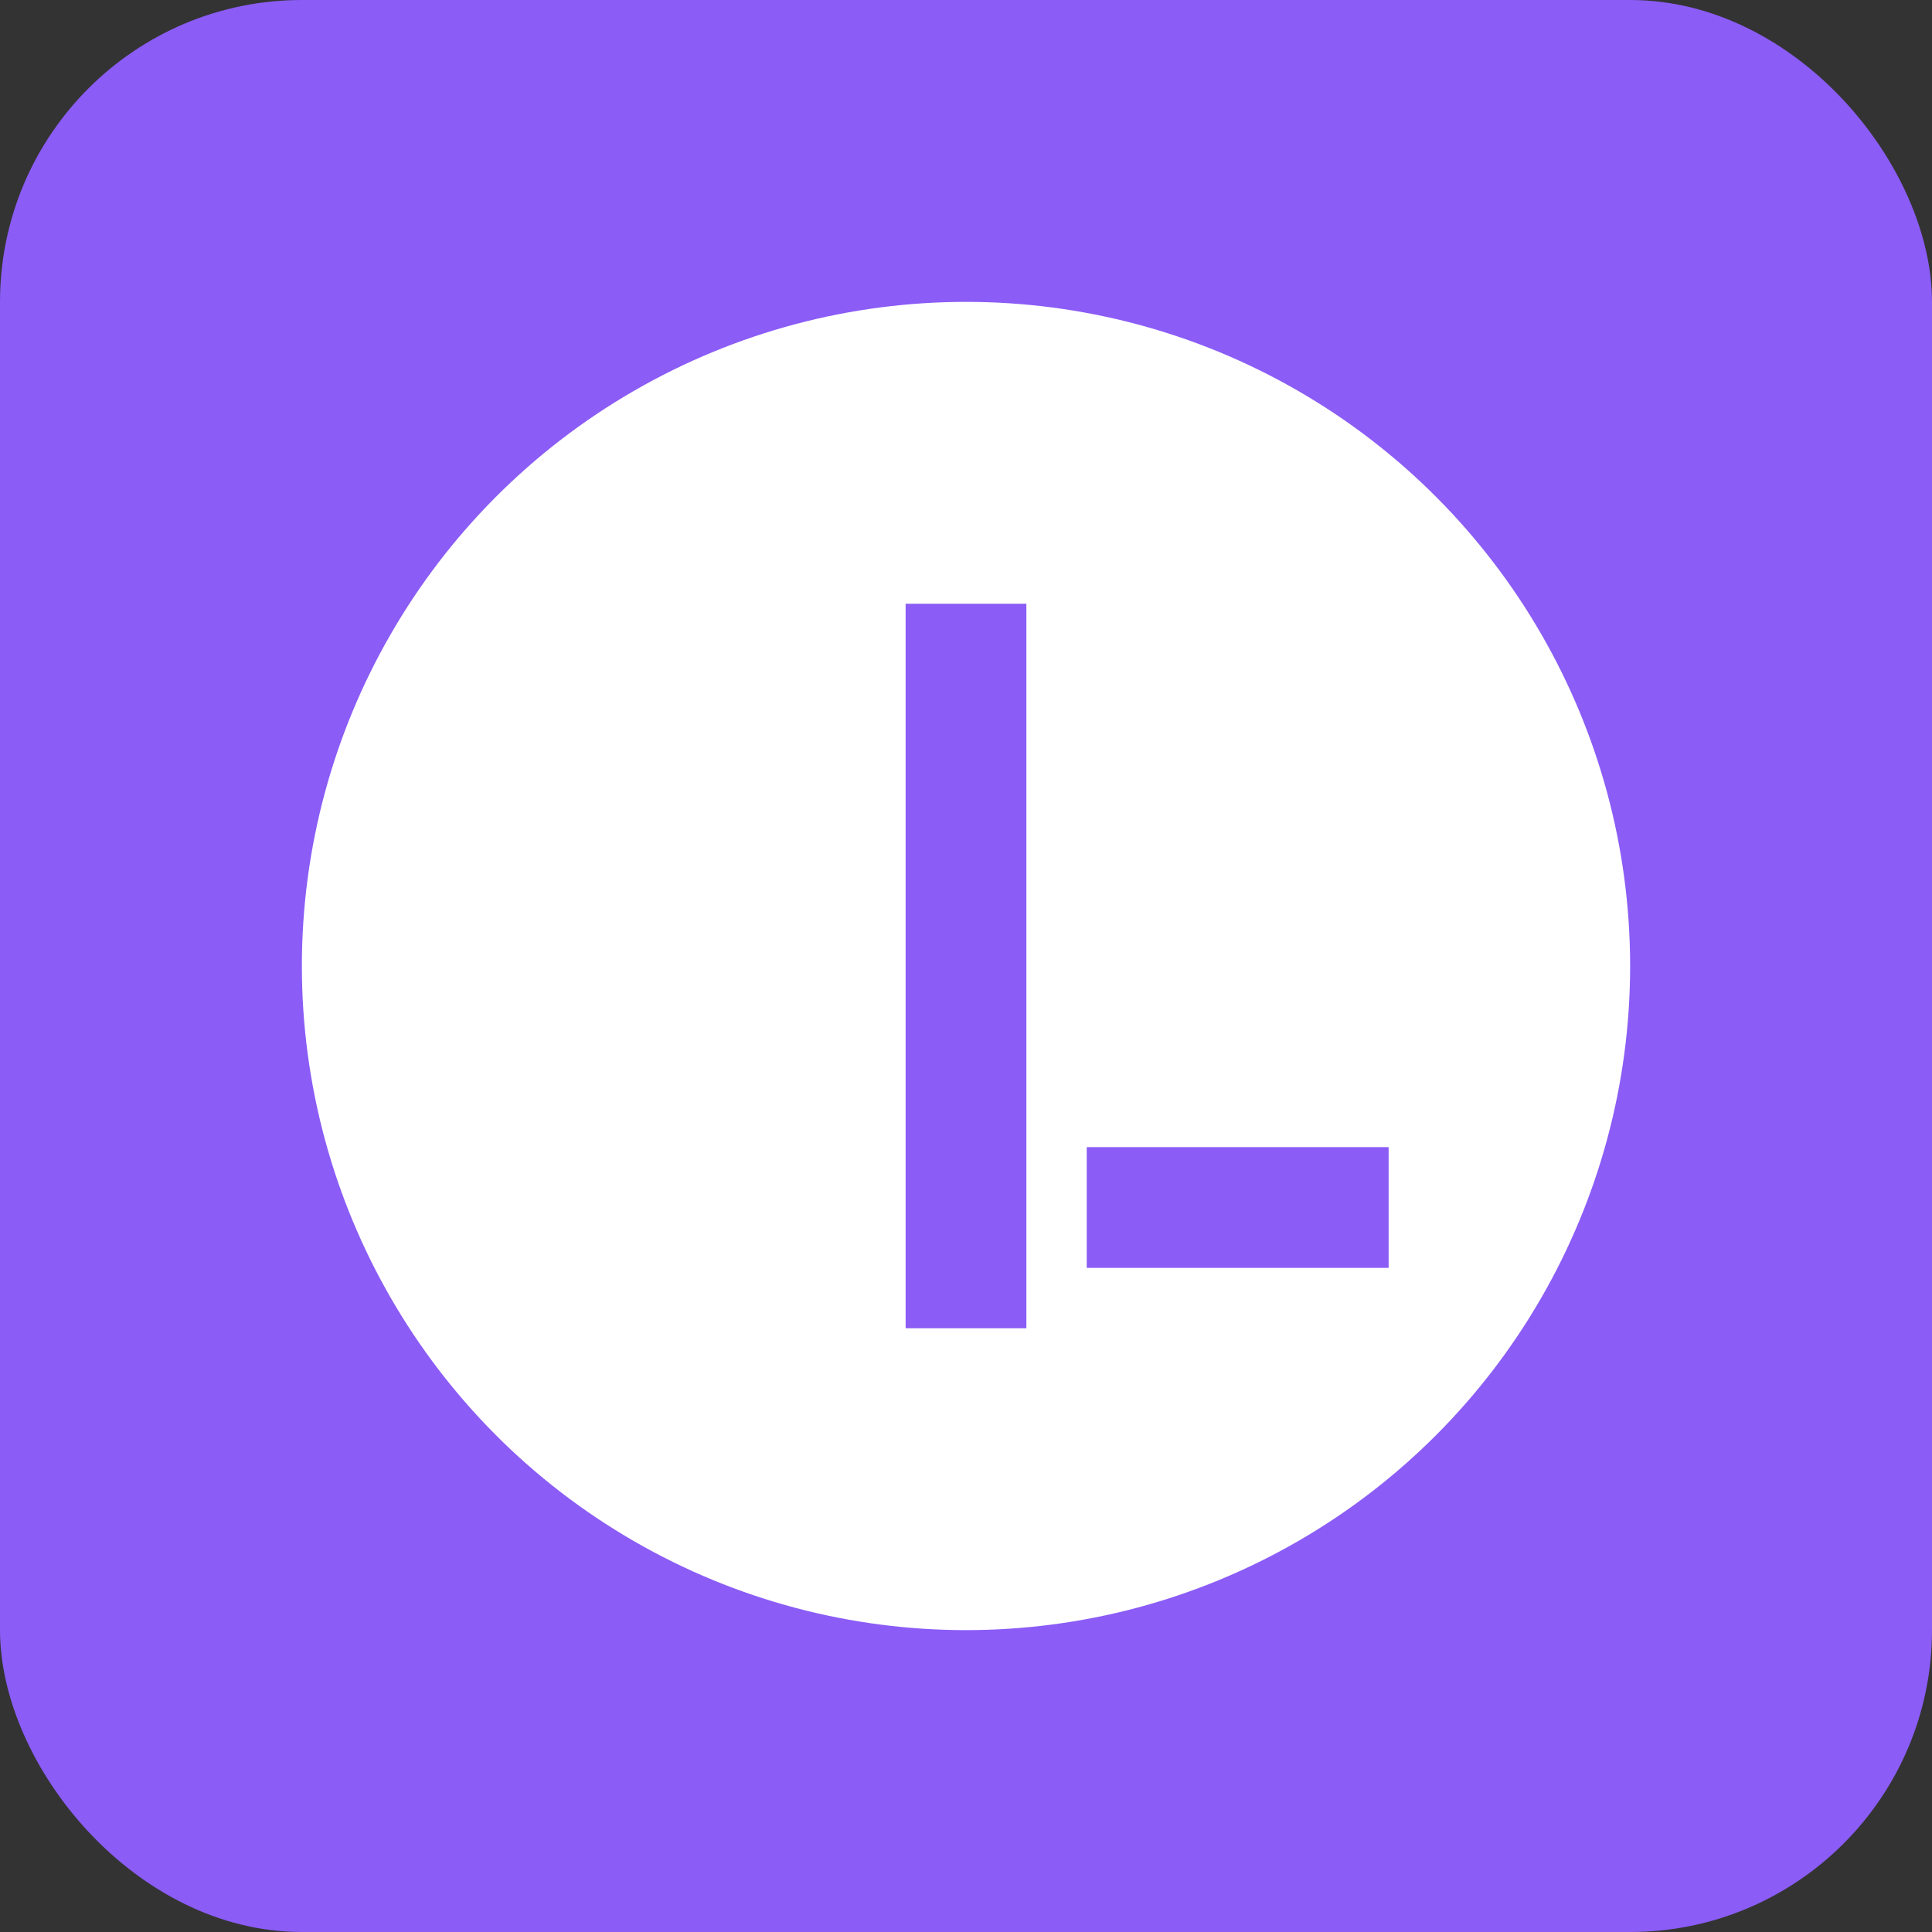 <svg xmlns="http://www.w3.org/2000/svg" width="64" height="64" viewBox="0 0 64 64" fill="none">
  <rect x="0" y="0" width="64" height="64" fill="#333333" stroke="none"/>
  <rect width="64" height="64" rx="10" fill="#8B5CF6"/>
  <circle cx="32" cy="32" r="22" fill="white"/>
  <rect x="30" y="20" width="4" height="24" fill="#8B5CF6"/>
  <rect x="36" y="38" width="10" height="4" fill="#8B5CF6"/>
</svg>
